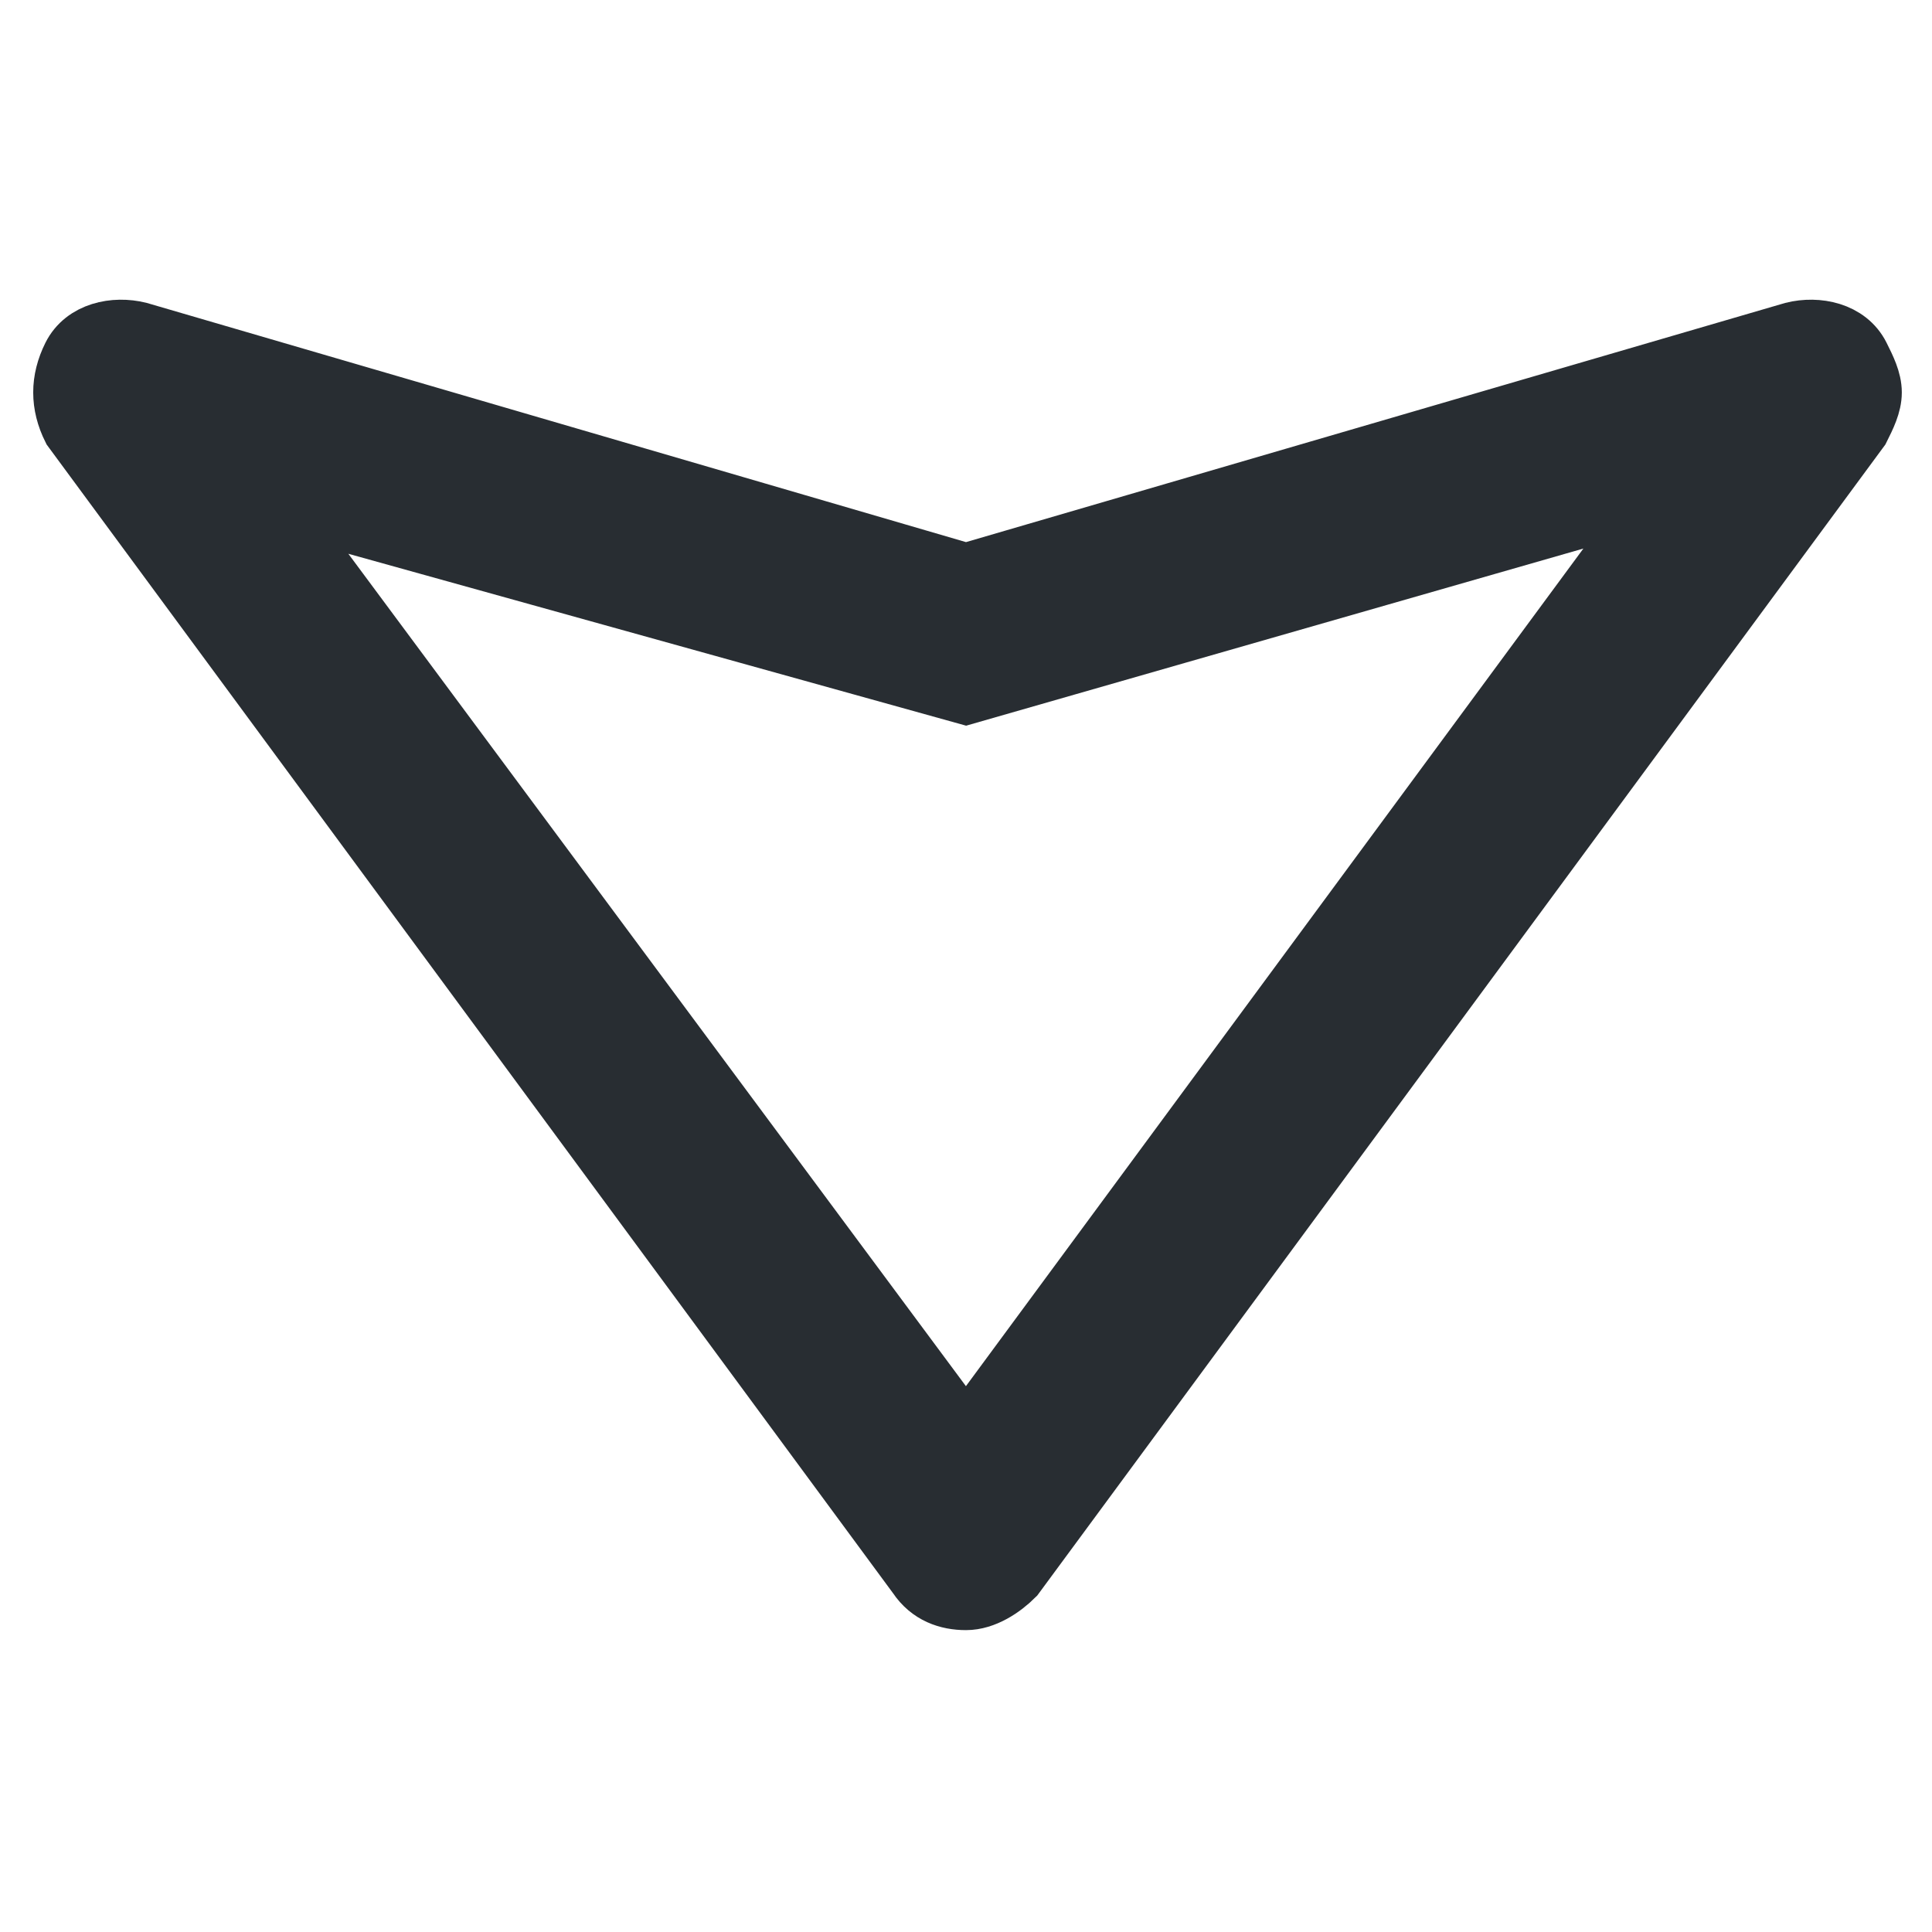 <svg id="Layer_2" enable-background="new 0 0 32 32" fill="#282D32" viewBox="0 0 32 32" xmlns="http://www.w3.org/2000/svg"><path fill="#282D32" stroke="#282D32" d="m16 9.5-13.7-4c-.4-.1-.9 0-1.1.4s-.2.8 0 1.2l14 19c.2.3.5.4.8.4s.6-.2.8-.4l14-19c.1-.2.2-.4.2-.6s-.1-.4-.2-.6c-.2-.4-.7-.5-1.1-.4zm0 14.3-11.5-15.5 11.5 3.2 11.5-3.3z"/></svg>